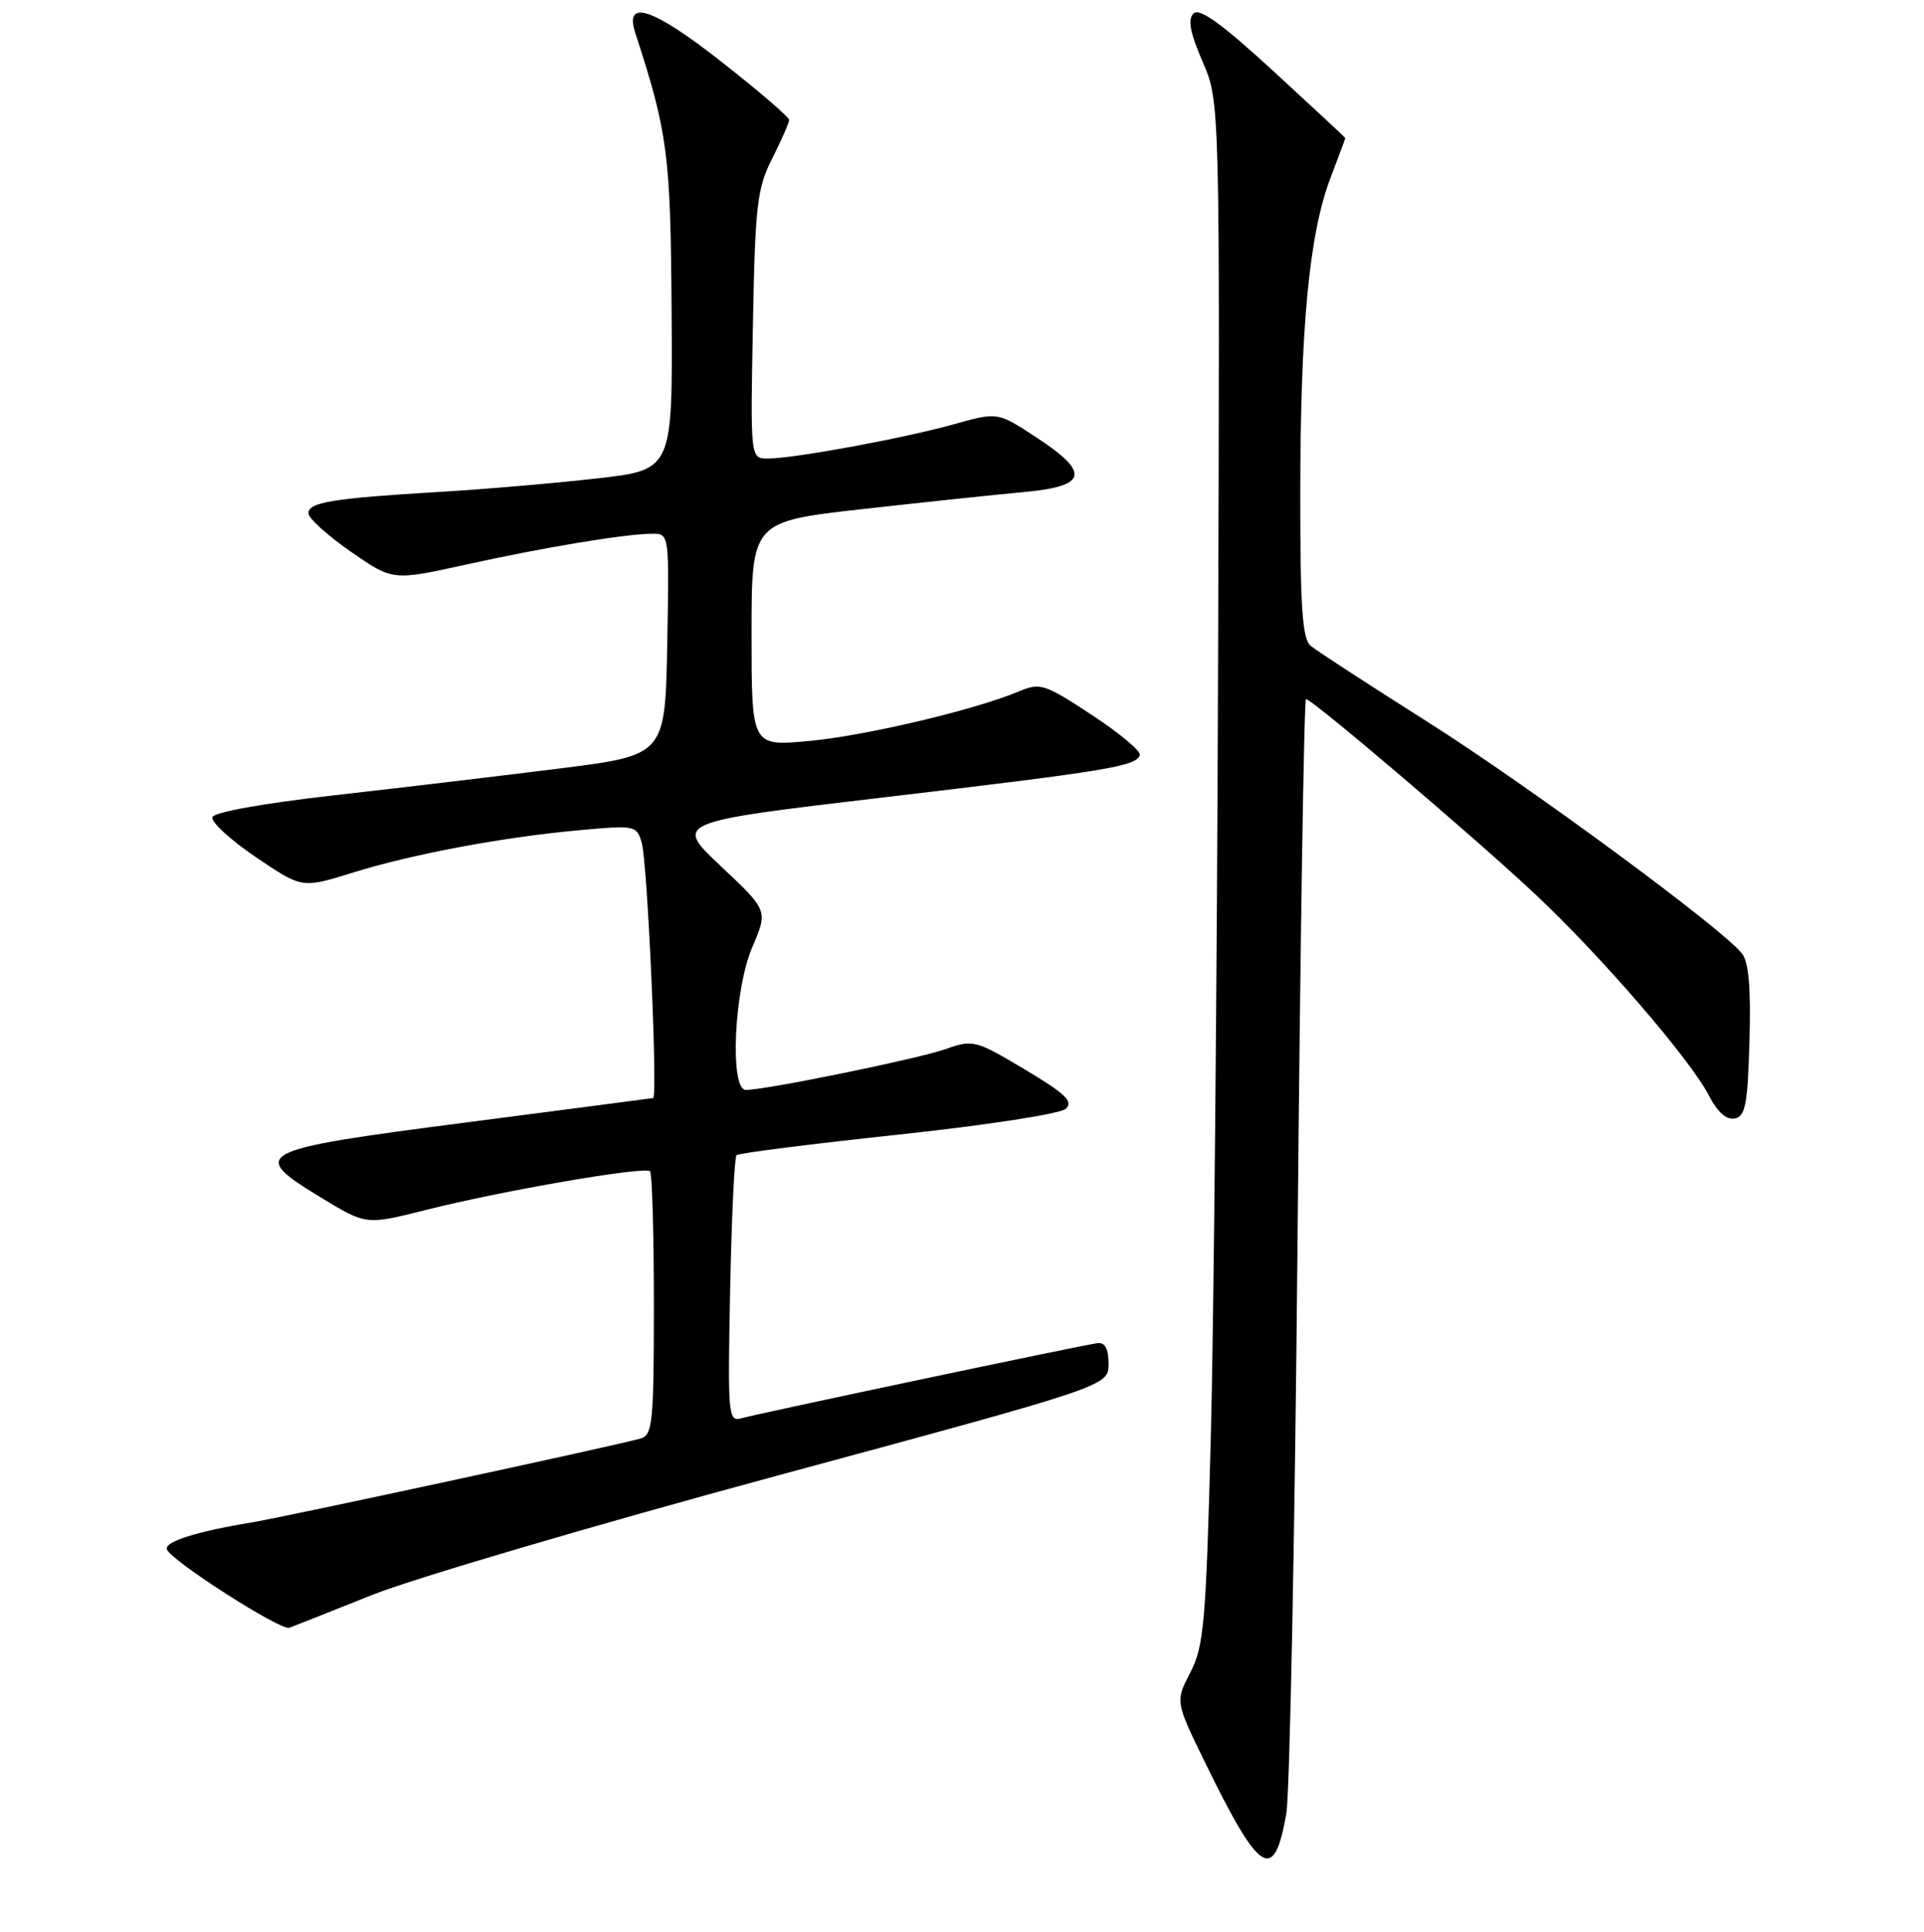 <?xml version="1.0" encoding="UTF-8" standalone="no"?>
<!DOCTYPE svg PUBLIC "-//W3C//DTD SVG 1.1//EN" "http://www.w3.org/Graphics/SVG/1.1/DTD/svg11.dtd" >
<svg xmlns="http://www.w3.org/2000/svg" xmlns:xlink="http://www.w3.org/1999/xlink" version="1.1" viewBox="0 0 256 257">
 <g >
 <path fill="currentColor"
d=" M 171.15 241.30 C 171.61 238.66 172.29 204.21 172.65 164.75 C 173.01 125.29 173.51 93.00 173.77 93.00 C 174.58 93.00 196.11 111.32 204.13 118.83 C 212.97 127.10 224.97 141.01 227.42 145.81 C 228.51 147.94 229.72 149.01 230.81 148.80 C 232.24 148.53 232.54 146.94 232.78 138.47 C 232.98 131.47 232.68 127.98 231.78 126.85 C 229.14 123.50 203.38 104.54 189.86 95.98 C 182.14 91.10 175.19 86.58 174.41 85.93 C 173.28 84.99 173.00 80.91 173.01 65.63 C 173.02 43.53 174.20 31.11 177.01 23.72 C 178.11 20.85 179.00 18.44 179.00 18.37 C 179.00 18.30 174.70 14.30 169.45 9.48 C 162.54 3.13 159.59 1.01 158.80 1.80 C 158.01 2.59 158.35 4.36 160.01 8.20 C 162.32 13.50 162.32 13.50 162.07 88.50 C 161.94 129.75 161.50 175.90 161.11 191.06 C 160.46 215.87 160.19 219.02 158.38 222.50 C 156.38 226.36 156.38 226.36 160.32 234.43 C 167.64 249.43 169.51 250.61 171.15 241.30 Z  M 49.50 212.19 C 55.00 209.99 79.30 202.84 103.50 196.29 C 147.50 184.39 147.50 184.39 147.50 181.45 C 147.50 179.41 147.04 178.56 146.00 178.69 C 143.97 178.95 100.98 188.02 98.65 188.68 C 96.89 189.17 96.82 188.34 97.15 171.68 C 97.34 162.05 97.72 153.95 98.00 153.68 C 98.28 153.41 107.95 152.19 119.50 150.95 C 131.30 149.69 141.07 148.18 141.81 147.51 C 142.86 146.55 141.78 145.51 136.35 142.27 C 129.77 138.35 129.47 138.28 125.77 139.58 C 122.15 140.86 101.90 145.00 99.25 145.00 C 97.06 145.00 97.66 131.67 100.10 126.00 C 102.19 121.13 102.19 121.13 95.93 115.25 C 89.68 109.37 89.68 109.37 117.59 106.08 C 147.48 102.55 151.20 101.94 151.66 100.45 C 151.82 99.93 148.95 97.52 145.27 95.11 C 138.97 90.97 138.42 90.79 135.55 91.99 C 129.68 94.46 114.99 97.92 107.53 98.59 C 100.00 99.28 100.00 99.28 100.00 84.33 C 100.00 69.39 100.00 69.39 114.75 67.73 C 122.86 66.82 132.54 65.80 136.25 65.46 C 144.72 64.68 145.11 62.91 137.85 58.16 C 132.74 54.81 132.74 54.81 126.92 56.44 C 120.29 58.30 105.65 61.00 102.17 61.00 C 99.84 61.00 99.84 61.00 100.18 43.25 C 100.48 27.23 100.73 25.07 102.76 21.06 C 103.99 18.62 105.00 16.32 105.00 15.95 C 105.00 15.58 100.93 12.09 95.96 8.19 C 86.87 1.05 83.03 -0.22 84.53 4.39 C 88.87 17.73 89.22 20.46 89.36 41.50 C 89.50 62.50 89.50 62.50 79.50 63.64 C 74.00 64.27 64.55 65.08 58.50 65.44 C 44.27 66.29 40.99 66.82 41.04 68.30 C 41.06 68.96 43.59 71.25 46.66 73.38 C 52.25 77.26 52.25 77.26 61.87 75.14 C 72.41 72.81 83.21 71.02 86.78 71.01 C 89.05 71.00 89.05 71.00 88.78 85.73 C 88.50 100.47 88.50 100.47 74.50 102.23 C 66.80 103.20 53.33 104.80 44.57 105.79 C 35.10 106.86 28.49 108.04 28.26 108.71 C 28.05 109.34 30.65 111.73 34.03 114.02 C 40.18 118.19 40.18 118.19 46.84 116.12 C 54.87 113.62 66.88 111.37 77.14 110.44 C 84.50 109.77 84.72 109.81 85.39 112.13 C 86.15 114.75 87.54 145.95 86.90 146.08 C 86.68 146.12 75.48 147.58 62.01 149.33 C 33.74 152.99 32.96 153.40 42.81 159.38 C 48.72 162.97 48.72 162.97 56.73 160.95 C 66.74 158.42 85.80 155.13 86.49 155.82 C 86.77 156.10 87.00 164.10 87.00 173.60 C 87.00 189.18 86.83 190.91 85.25 191.37 C 82.27 192.24 37.74 201.84 33.50 202.54 C 26.19 203.73 21.87 205.10 22.20 206.11 C 22.70 207.60 37.34 216.97 38.50 216.55 C 39.05 216.35 44.00 214.39 49.50 212.19 Z "/>
</g>
</svg>